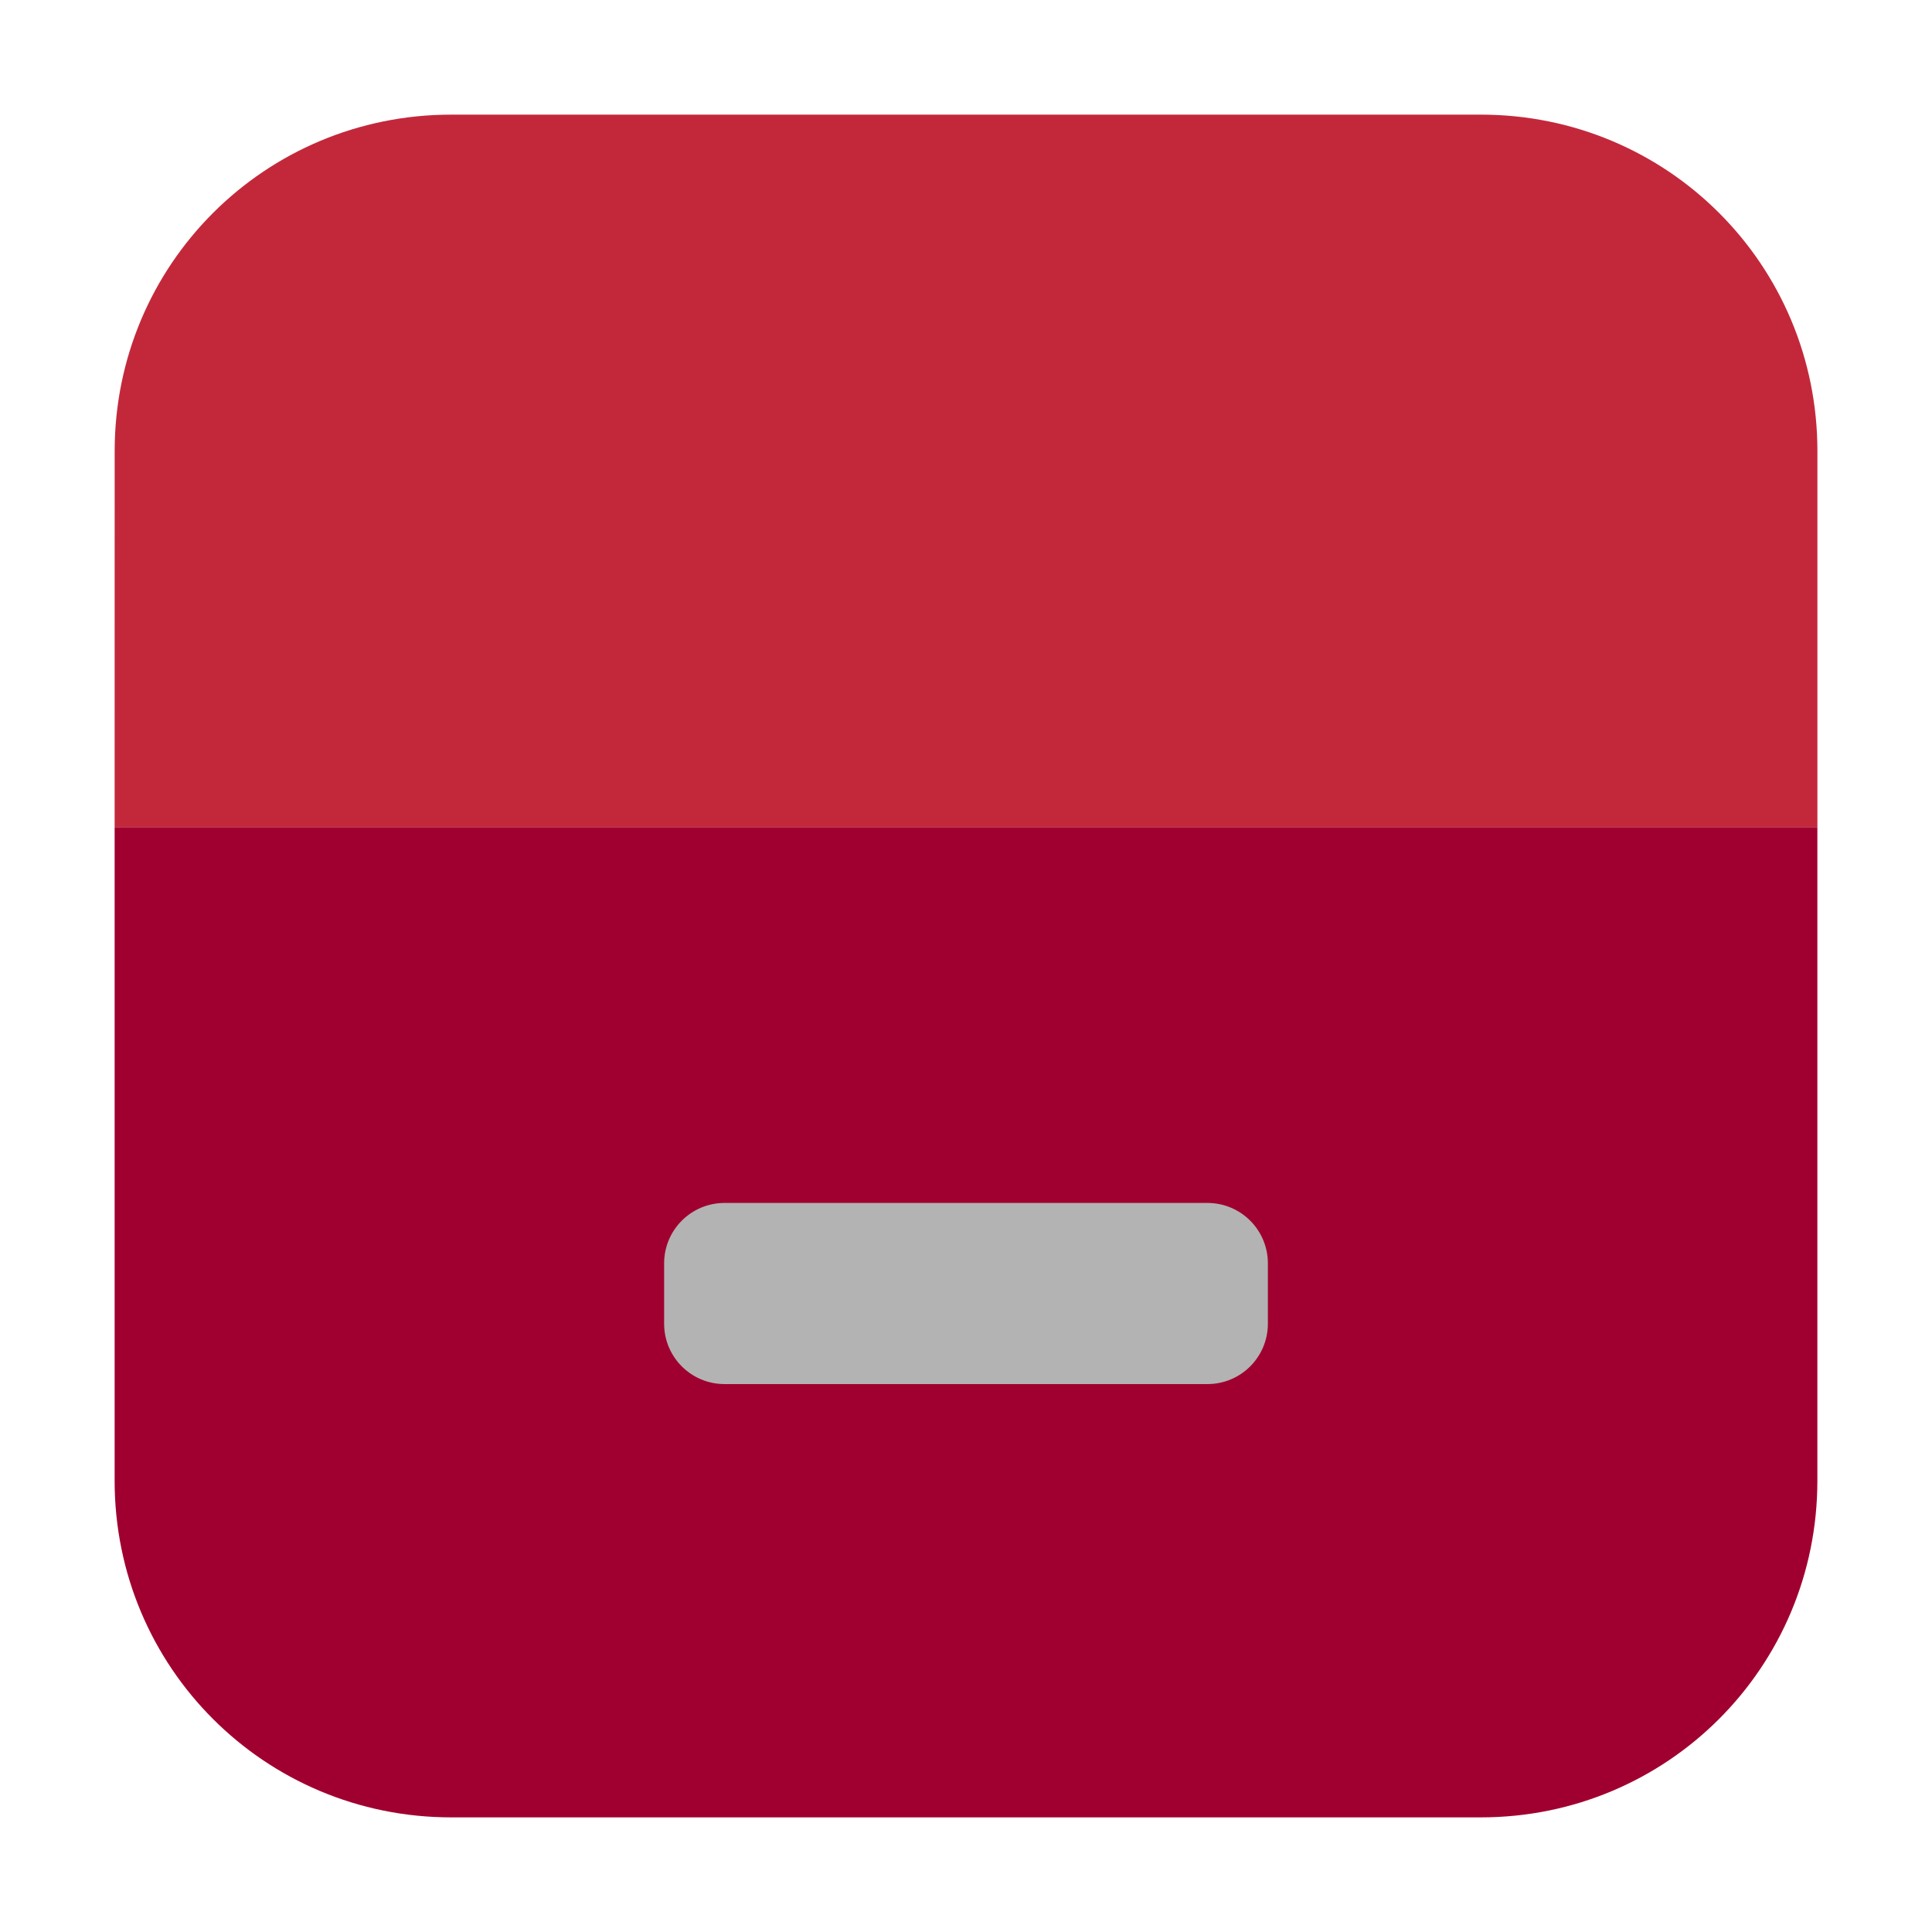 <svg height="48pt" viewBox="0 0 48 48" width="48pt" xmlns="http://www.w3.org/2000/svg"><path d="m2.848 20.551h42.305v-9.344c0-4.633-3.727-8.359-8.363-8.359h-25.578c-4.633 0-8.363 3.727-8.363 8.359zm0 0" fill="#c3283a" fill-rule="evenodd"/><path d="m2.848 20.551v16.238c0 4.633 3.73 8.363 8.363 8.363h25.578c4.637 0 8.363-3.73 8.363-8.363v-16.238zm0 0" fill="#a0002f" fill-rule="evenodd"/><path d="m18 29.887h12c .828 0 1.5.672 1.5 1.5v1.5c0 .828-.672 1.5-1.5 1.5h-12c-.828 0-1.5-.672-1.5-1.5v-1.5c0-.828.672-1.5 1.5-1.5zm0 0" fill="#b3b3b3"/></svg>